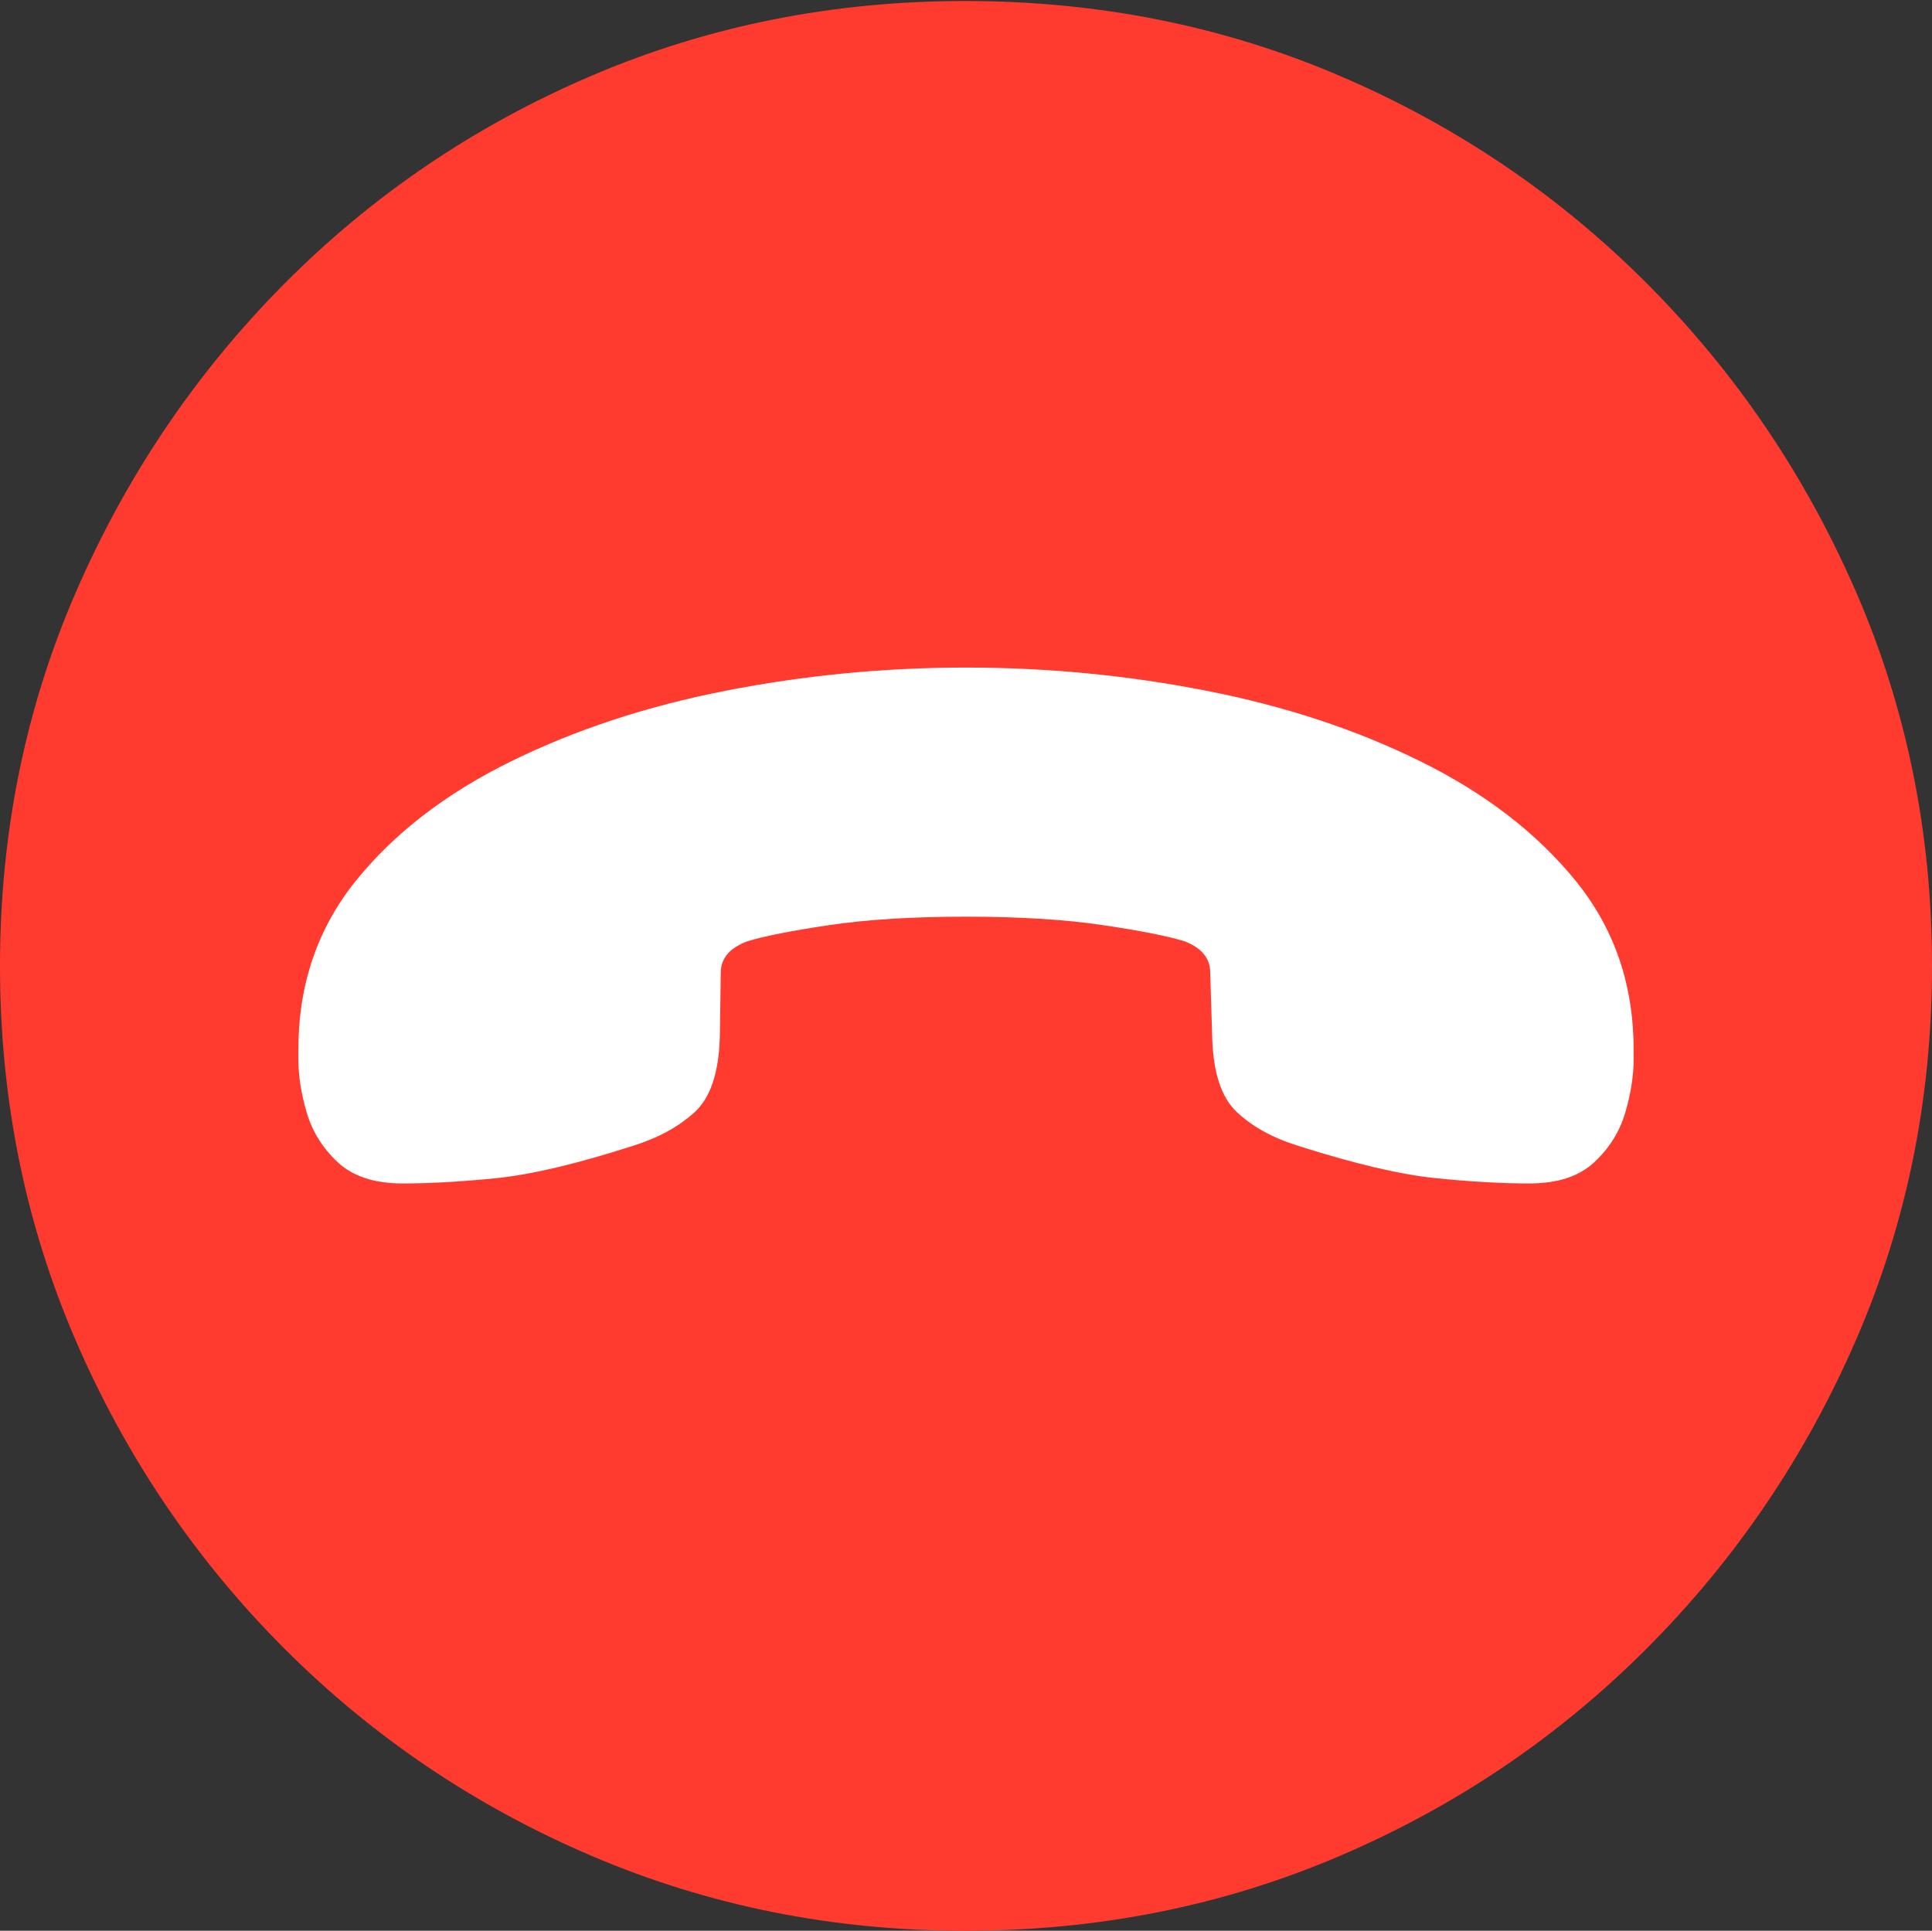 <?xml version="1.0" encoding="UTF-8"?>
<!--Generator: Apple Native CoreSVG 175-->
<!DOCTYPE svg
PUBLIC "-//W3C//DTD SVG 1.1//EN"
       "http://www.w3.org/Graphics/SVG/1.1/DTD/svg11.dtd">
<svg version="1.1" xmlns="http://www.w3.org/2000/svg" xmlns:xlink="http://www.w3.org/1999/xlink" width="19.16" height="19.15">
 <rect width="100%" height="100%" fill="#333333" stroke="none"/>
 <g>
  <rect height="19.15" opacity="0" width="19.16" x="0" y="0"/>
  <path d="M9.57 19.15Q11.553 19.15 13.286 18.408Q15.02 17.666 16.338 16.343Q17.656 15.02 18.408 13.286Q19.16 11.553 19.16 9.58Q19.16 7.607 18.408 5.874Q17.656 4.141 16.338 2.817Q15.02 1.494 13.286 0.752Q11.553 0.01 9.57 0.01Q7.598 0.01 5.864 0.752Q4.131 1.494 2.817 2.817Q1.504 4.141 0.752 5.874Q0 7.607 0 9.58Q0 11.553 0.747 13.286Q1.494 15.02 2.812 16.343Q4.131 17.666 5.869 18.408Q7.607 19.15 9.57 19.15Z" fill="#ff3b30"/>
  <path d="M2.959 10.508L2.959 10.41Q2.959 9.443 3.53 8.735Q4.102 8.027 5.063 7.554Q6.025 7.08 7.197 6.851Q8.369 6.621 9.58 6.621Q10.791 6.621 11.963 6.851Q13.135 7.08 14.092 7.554Q15.049 8.027 15.625 8.735Q16.201 9.443 16.201 10.41L16.201 10.508Q16.201 10.752 16.118 11.035Q16.035 11.318 15.81 11.528Q15.586 11.738 15.166 11.738Q14.756 11.738 14.233 11.685Q13.711 11.631 12.881 11.367Q12.5 11.25 12.266 11.03Q12.031 10.81 12.021 10.264L12.002 9.648Q12.002 9.434 11.748 9.336Q11.494 9.258 10.933 9.175Q10.371 9.092 9.58 9.092Q8.789 9.092 8.228 9.175Q7.666 9.258 7.412 9.336Q7.148 9.434 7.148 9.648L7.139 10.264Q7.129 10.81 6.89 11.03Q6.65 11.25 6.27 11.367Q5.449 11.631 4.927 11.685Q4.404 11.738 3.994 11.738Q3.574 11.738 3.35 11.528Q3.125 11.318 3.042 11.035Q2.959 10.752 2.959 10.508Z" fill="#ffffff"/>
 </g>
</svg>
